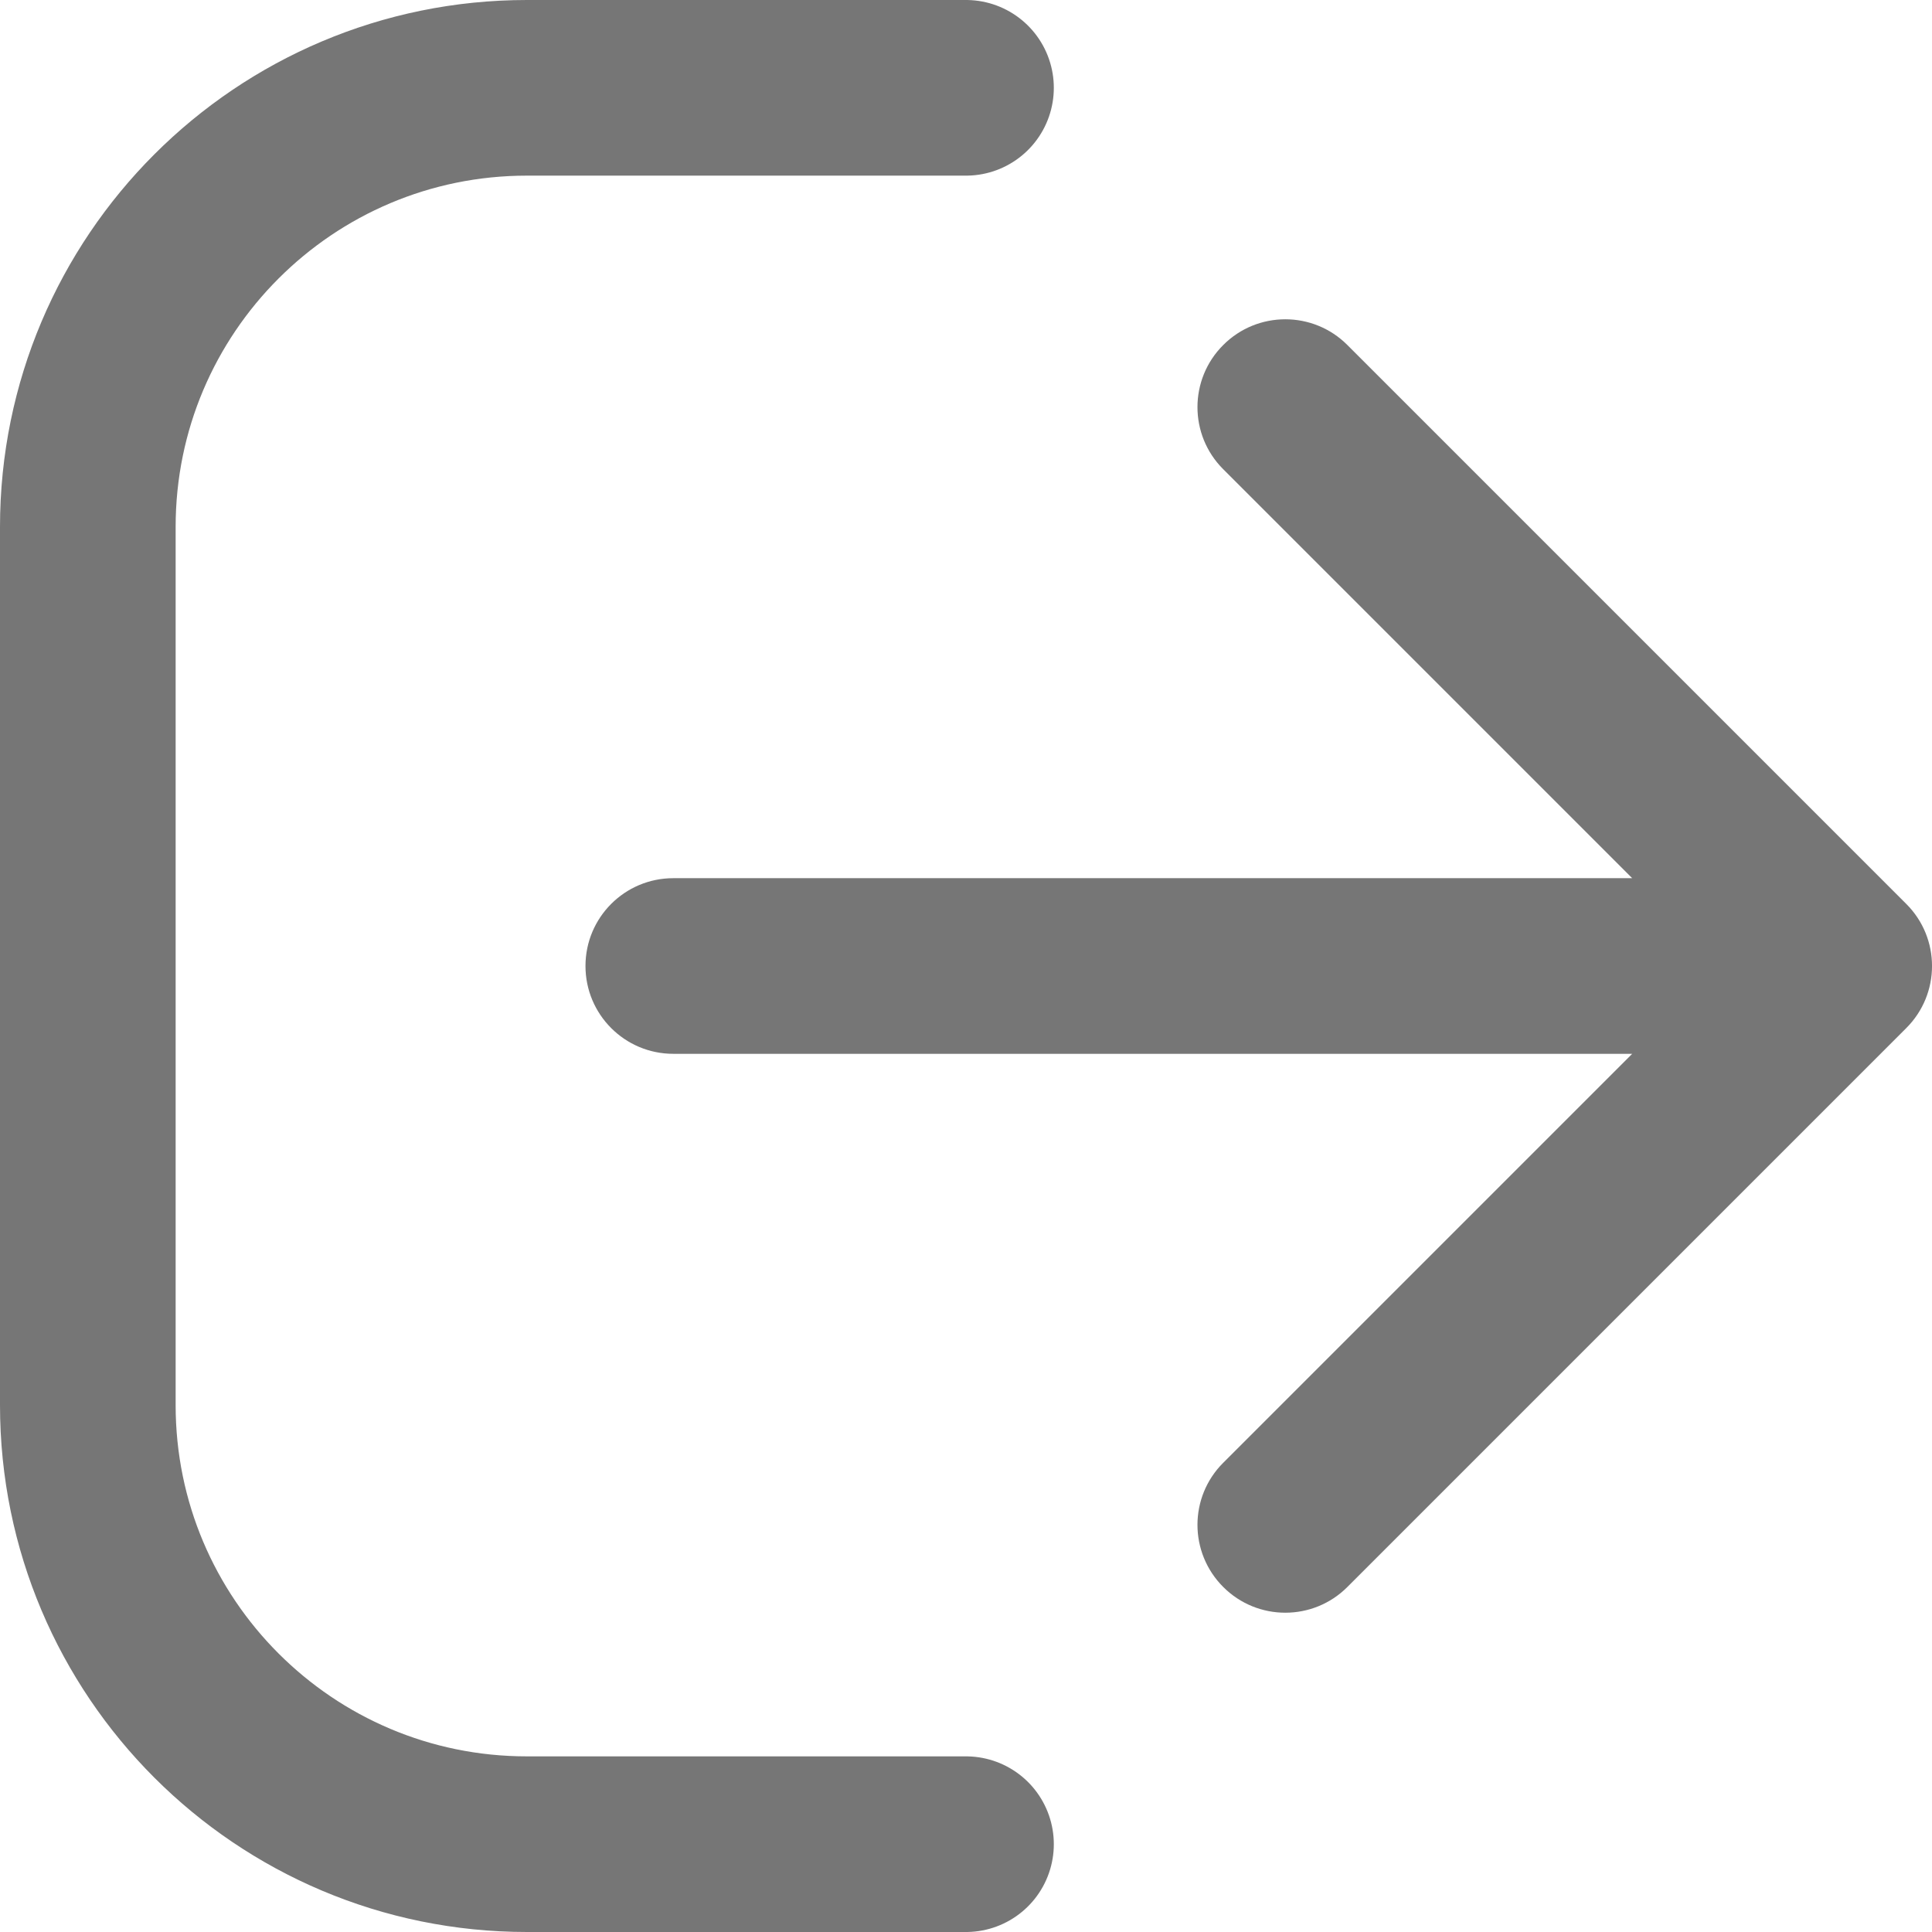 <svg width="22" height="22" viewBox="0 0 22 22" fill="none" xmlns="http://www.w3.org/2000/svg">
<path d="M11 1H6C3.239 1 1 3.239 1 6V16C1 18.761 3.239 21 6 21H11" stroke="#767676" stroke-width="2" stroke-linecap="round"/>
<path d="M7.667 10C7.114 10 6.667 10.448 6.667 11C6.667 11.552 7.114 12 7.667 12L7.667 10ZM21.707 11.707C22.098 11.317 22.098 10.683 21.707 10.293L15.343 3.929C14.953 3.538 14.319 3.538 13.929 3.929C13.538 4.319 13.538 4.953 13.929 5.343L19.586 11L13.929 16.657C13.538 17.047 13.538 17.68 13.929 18.071C14.319 18.462 14.953 18.462 15.343 18.071L21.707 11.707ZM7.667 12L21 12L21 10L7.667 10L7.667 12Z" fill="#767676"/>
</svg>
